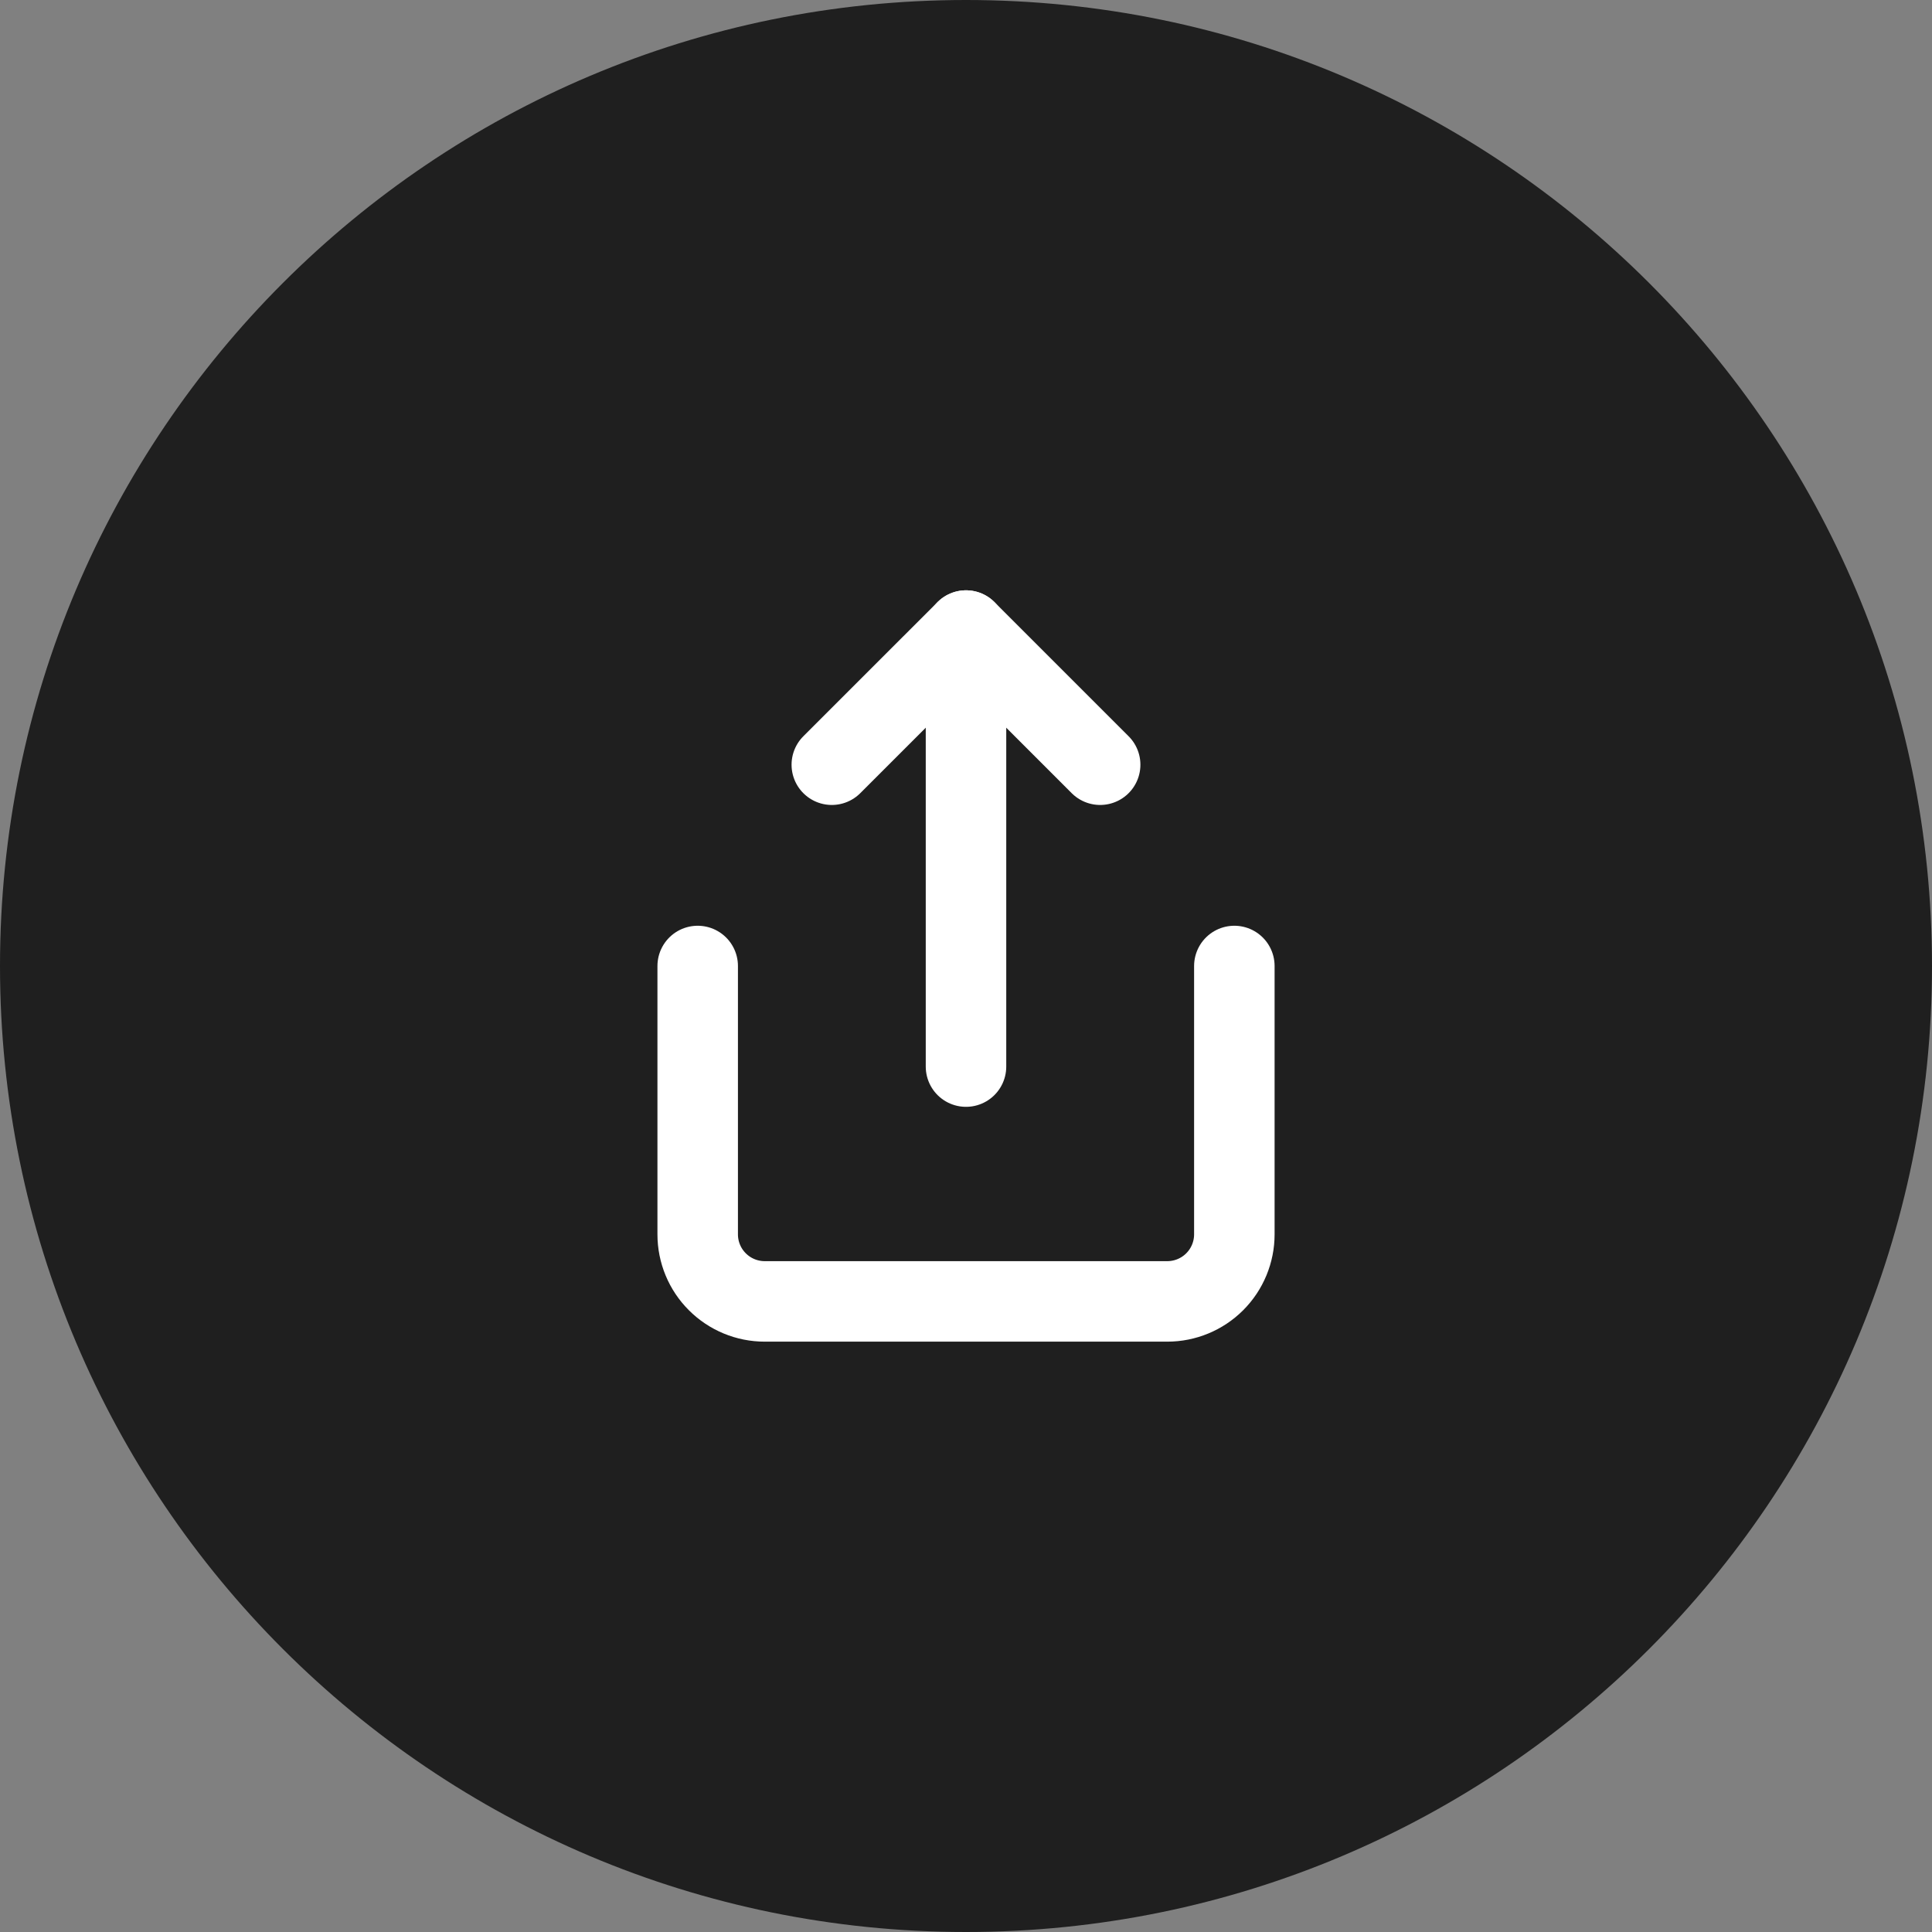 <svg width="48" height="48" viewBox="0 0 48 48" fill="none" xmlns="http://www.w3.org/2000/svg">
<rect x="0" y="0" width="48" height="48" fill="#808080" stroke="none"/>
<path d="M0 24C0 10.745 10.745 0 24 0C37.255 0 48 10.745 48 24C48 37.255 37.255 48 24 48C10.745 48 0 37.255 0 24Z" fill="#1F1F1F"/>
<path d="M17.334 24V30.667C17.334 31.109 17.509 31.533 17.822 31.845C18.134 32.158 18.558 32.333 19 32.333H29C29.442 32.333 29.866 32.158 30.179 31.845C30.491 31.533 30.667 31.109 30.667 30.667V24" stroke="white" stroke-width="2" stroke-linecap="round" stroke-linejoin="round"/>
<path d="M27.333 18.999L24 15.666L20.666 18.999" stroke="white" stroke-width="2" stroke-linecap="round" stroke-linejoin="round"/>
<path d="M24 15.666V26.499" stroke="white" stroke-width="2" stroke-linecap="round" stroke-linejoin="round"/>
</svg>
